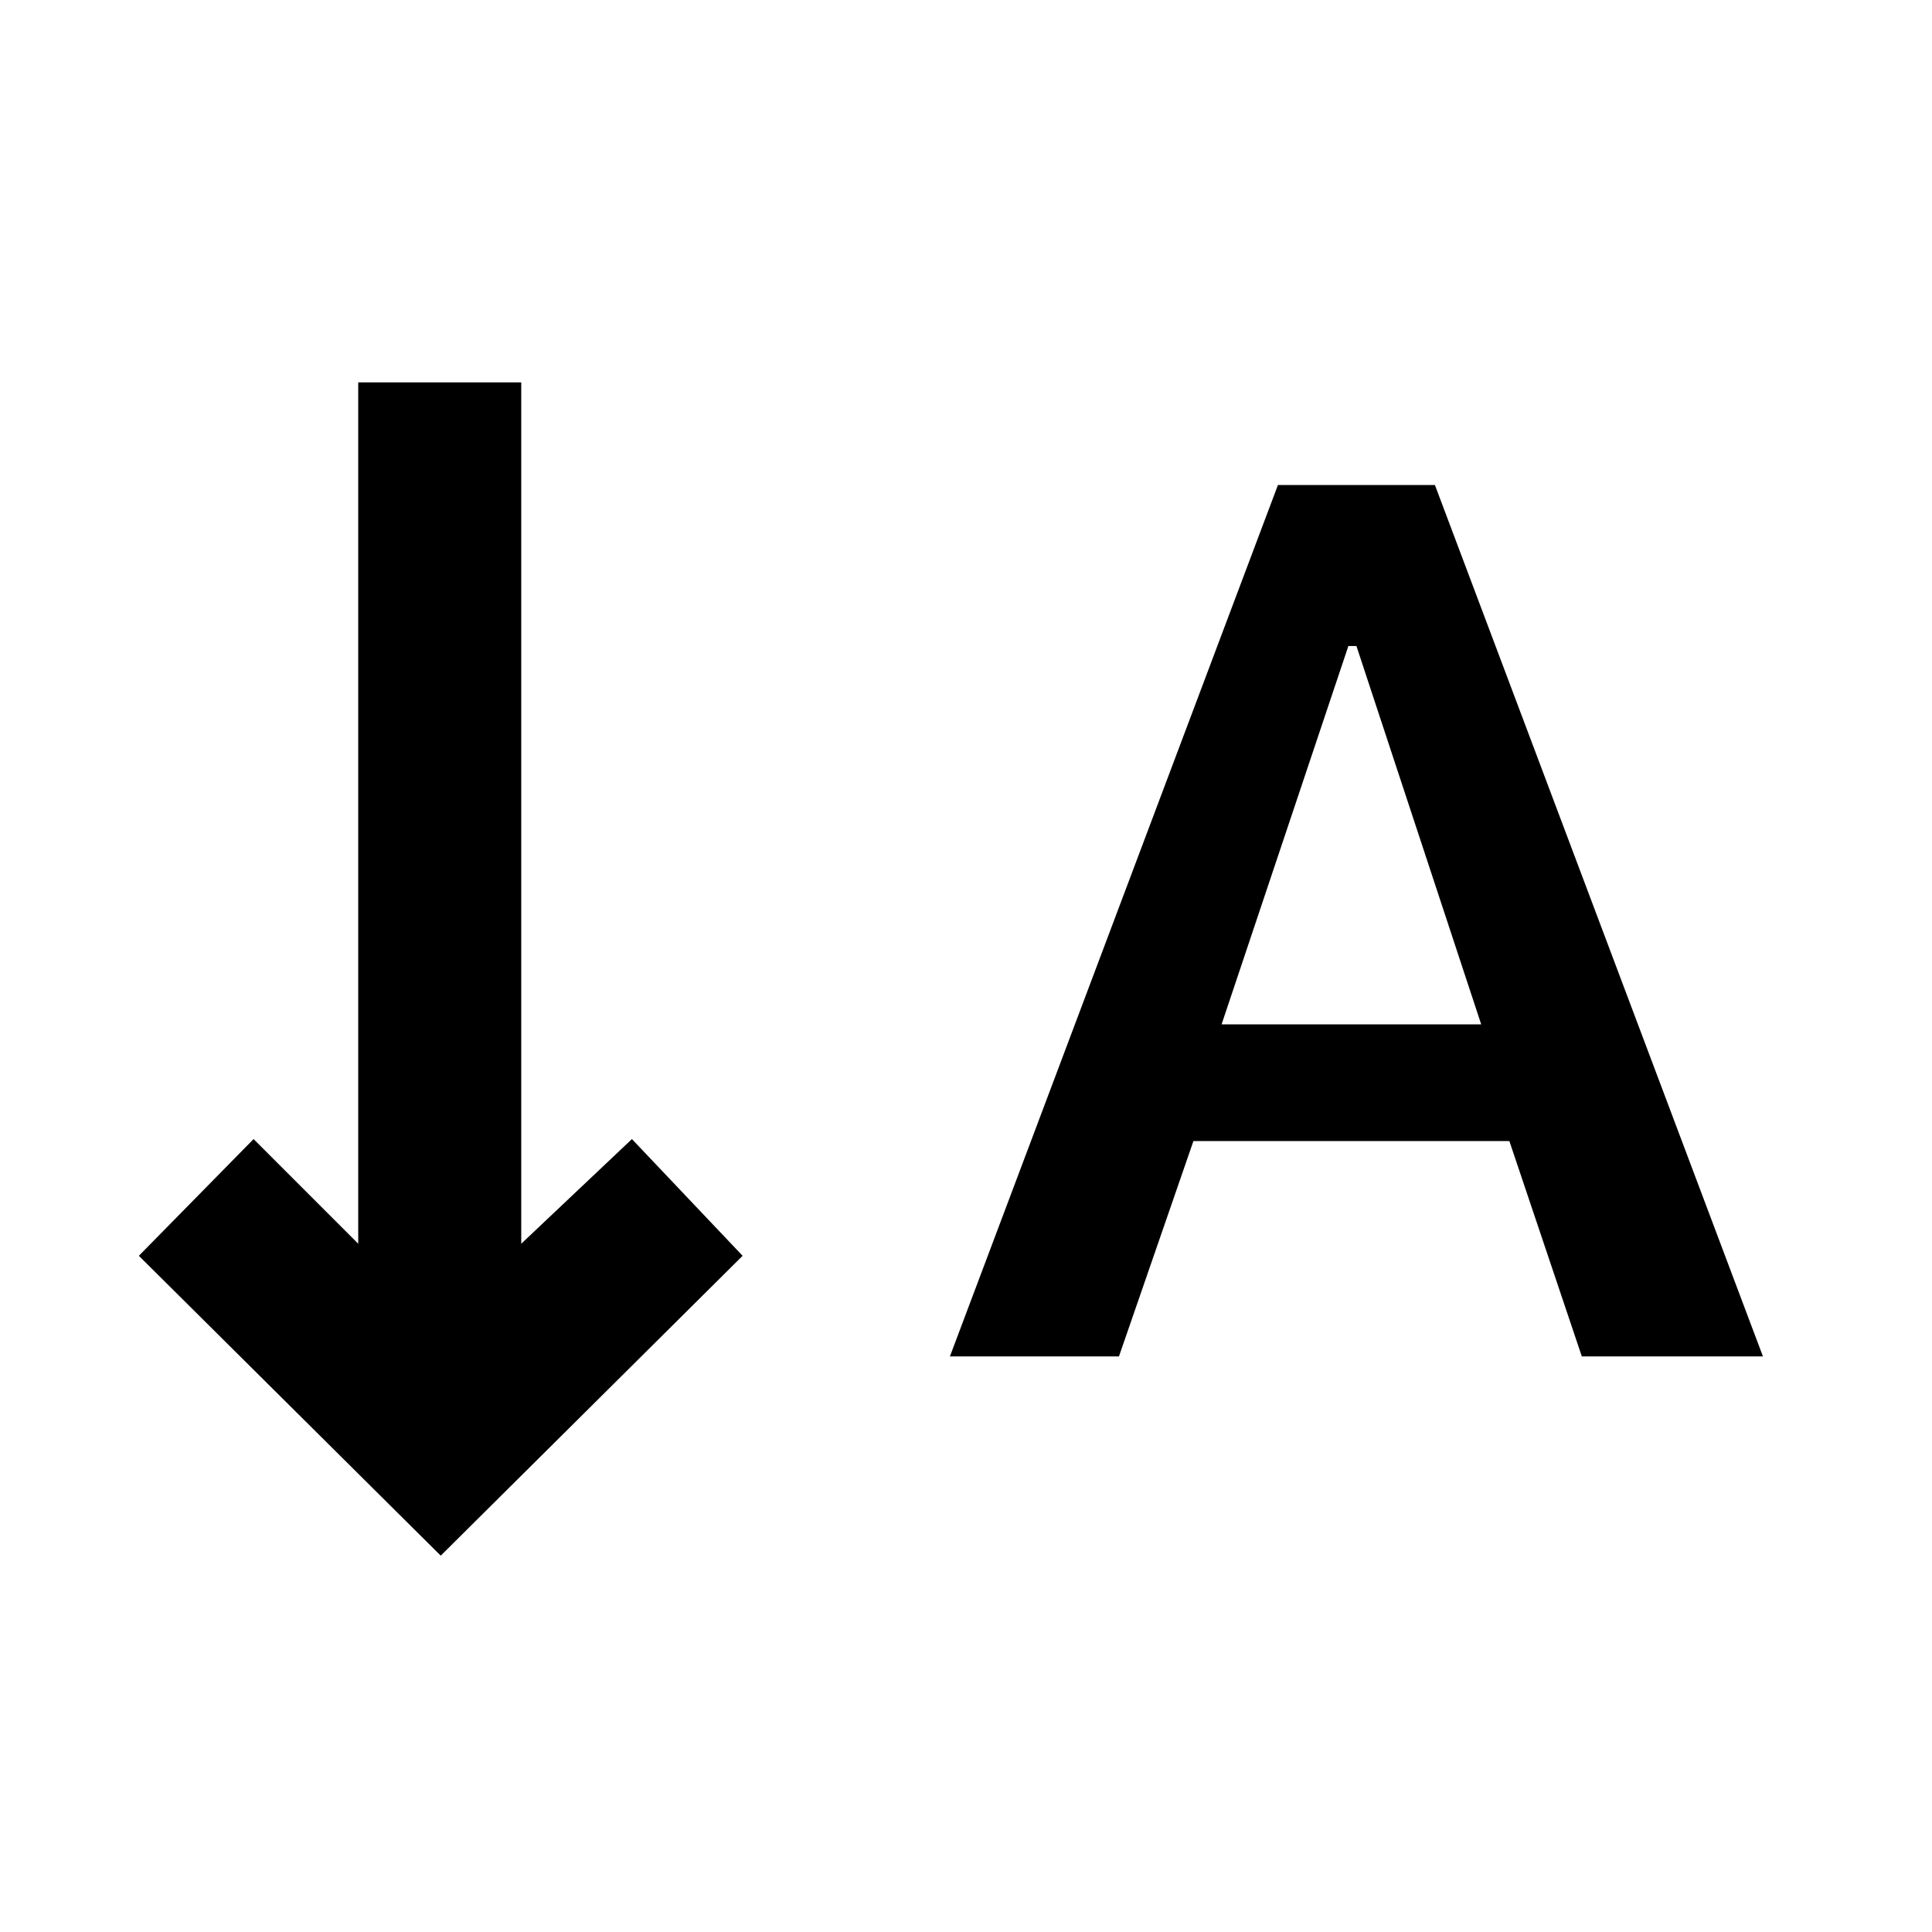 <svg xmlns="http://www.w3.org/2000/svg" height="48" width="48"><path d="m23.6 33.7 8.15-21.65h3.9L43.8 33.7h-4.5l-1.8-5.35h-7.85L27.8 33.7Zm6.75-8.25h6.45l-3.1-9.4h-.2Zm-19.4 13.2-7.5-7.45 2.85-2.9 2.6 2.6V9.5h4.05v21.4l2.75-2.6 2.75 2.9Z"/></svg>
